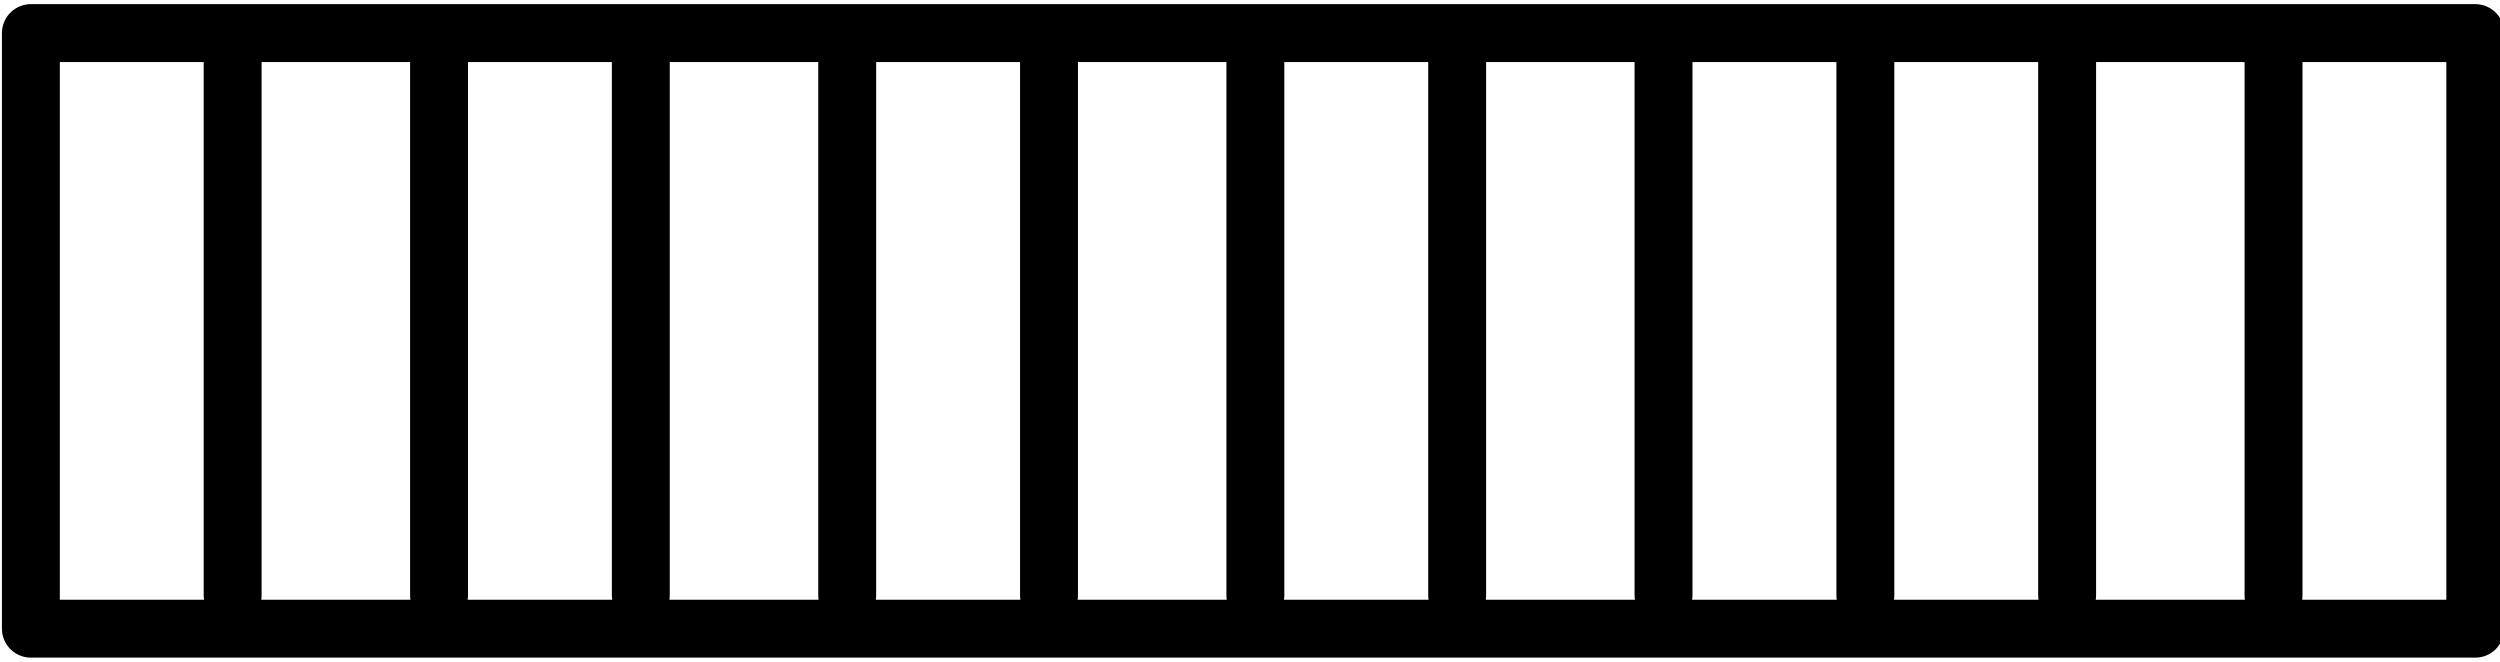 <svg width="68" height="18" viewBox="0 0 68 18" fill="none" xmlns="http://www.w3.org/2000/svg"><path d="M28.533.9v15.292M6.328 1.657v14.535M11.942.9v15.292M17.43.9v15.292M23.044.9v15.292M56.226.9v15.292M34.146 1.657v14.535M39.635.9v15.292M45.248.9v15.292M50.738.9v15.292M61.84.9v15.292M.84.9h66.488v16.2H.84V.9z" stroke="currentColor" stroke-width="1.575" stroke-linecap="round" stroke-linejoin="round"/></svg>